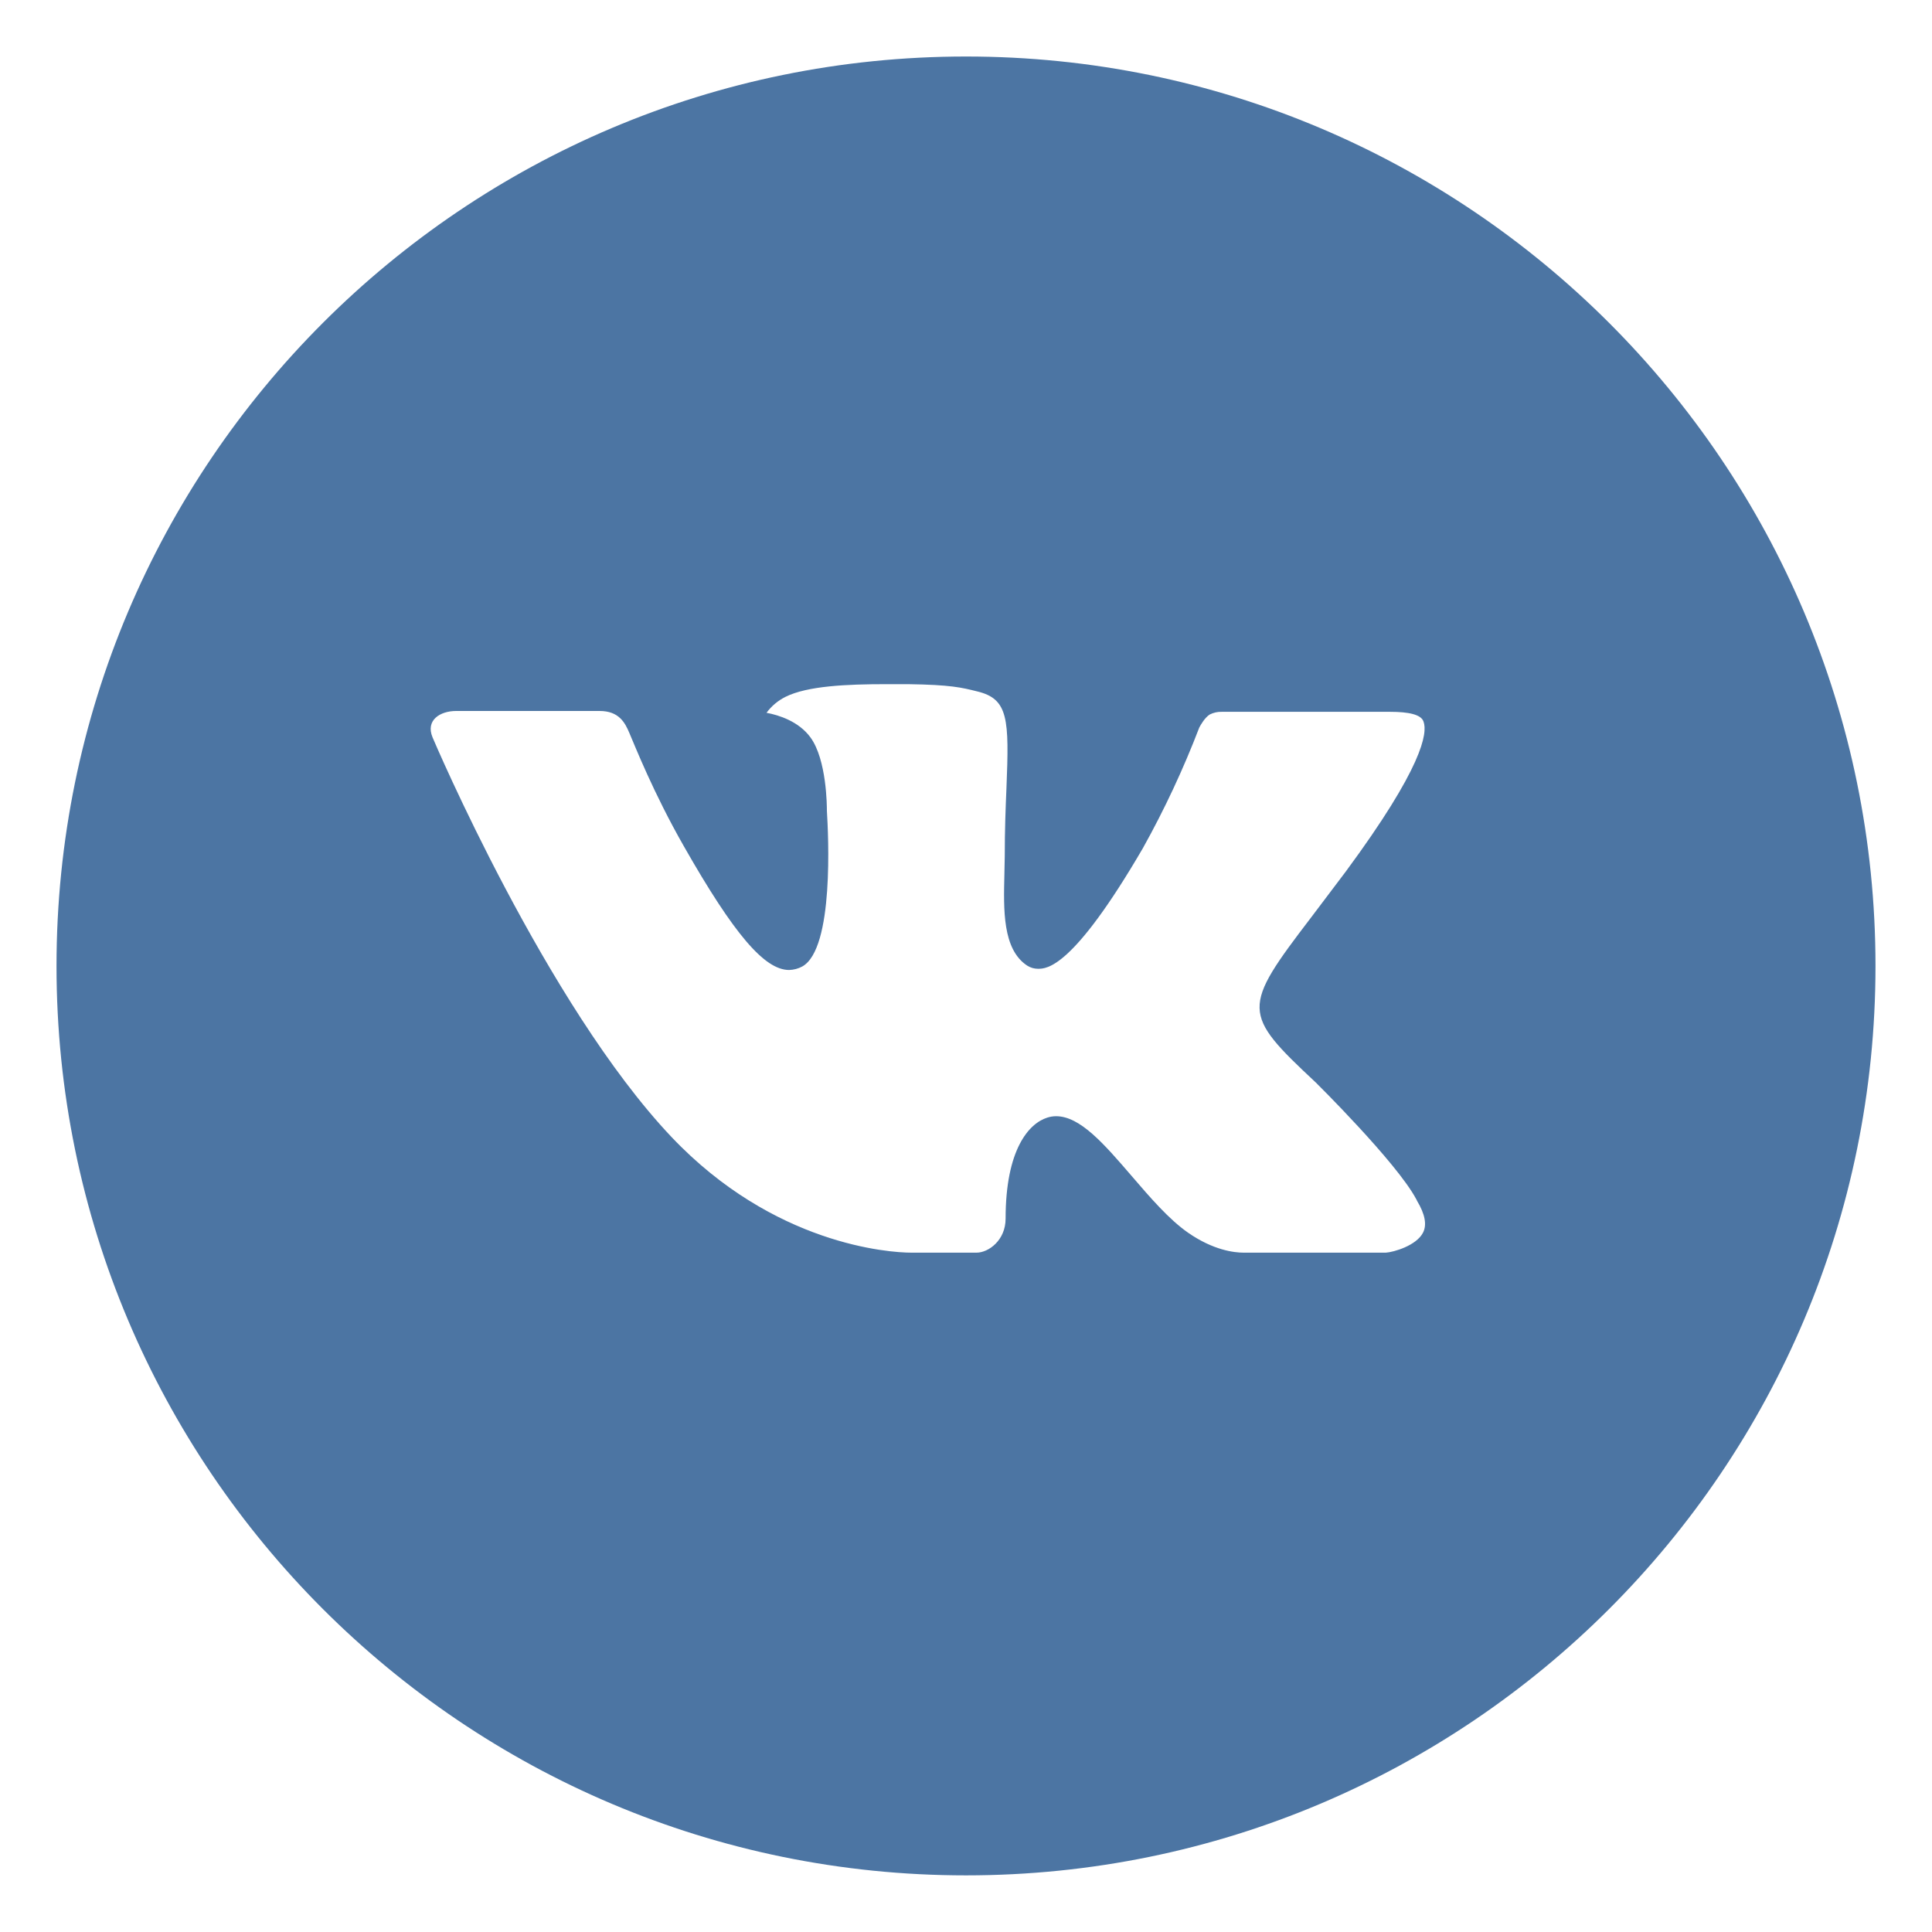 <svg width="16" height="16" viewBox="0 0 16 16" fill="none" xmlns="http://www.w3.org/2000/svg" xmlns:xlink="http://www.w3.org/1999/xlink">
	<desc>
			Created with Pixso.
	</desc>
	<defs>
		<clipPath id="clip42_571">
			<rect id="Social_btn_icon" width="16" height="16" fill="white" fill-opacity="0"/>
		</clipPath>
	</defs>
	<g clip-path="url(#clip42_571)">
		<path id="Vector" d="M8 0.468C3.84 0.468 0.468 3.84 0.468 8C0.468 12.159 3.84 15.531 8 15.531C12.16 15.531 15.532 12.159 15.532 8C15.532 3.84 12.16 0.468 8 0.468ZM10.897 8.965C10.897 8.965 11.563 9.623 11.727 9.928C11.731 9.934 11.734 9.941 11.735 9.944C11.802 10.056 11.818 10.143 11.785 10.208C11.73 10.316 11.541 10.37 11.477 10.374L10.3 10.374C10.219 10.374 10.048 10.353 9.841 10.21C9.681 10.099 9.524 9.916 9.371 9.738C9.143 9.473 8.945 9.244 8.746 9.244C8.721 9.244 8.696 9.248 8.672 9.256C8.521 9.304 8.328 9.519 8.328 10.092C8.328 10.271 8.187 10.374 8.087 10.374L7.548 10.374C7.364 10.374 6.408 10.309 5.561 9.416C4.524 8.321 3.59 6.126 3.582 6.106C3.523 5.964 3.645 5.888 3.777 5.888L4.966 5.888C5.125 5.888 5.176 5.984 5.212 6.07C5.255 6.169 5.41 6.565 5.665 7.011C6.079 7.738 6.332 8.033 6.535 8.033C6.573 8.032 6.611 8.022 6.644 8.004C6.909 7.857 6.86 6.911 6.848 6.715C6.848 6.678 6.847 6.292 6.712 6.107C6.614 5.973 6.449 5.922 6.348 5.903C6.389 5.847 6.443 5.802 6.505 5.771C6.687 5.68 7.015 5.666 7.34 5.666L7.521 5.666C7.874 5.671 7.965 5.694 8.093 5.726C8.352 5.788 8.358 5.955 8.335 6.527C8.328 6.689 8.321 6.873 8.321 7.09C8.321 7.137 8.318 7.187 8.318 7.24C8.311 7.531 8.301 7.862 8.507 7.997C8.534 8.014 8.565 8.023 8.596 8.023C8.668 8.023 8.883 8.023 9.465 7.024C9.644 6.703 9.8 6.369 9.932 6.025C9.943 6.004 9.978 5.942 10.019 5.917C10.049 5.902 10.082 5.894 10.116 5.895L11.513 5.895C11.665 5.895 11.77 5.917 11.789 5.976C11.824 6.07 11.783 6.354 11.145 7.218L10.861 7.594C10.282 8.352 10.282 8.39 10.897 8.965Z" fill="#4C75A3" fill-opacity="1" fill-rule="nonzero"/>
	</g>
</svg>
